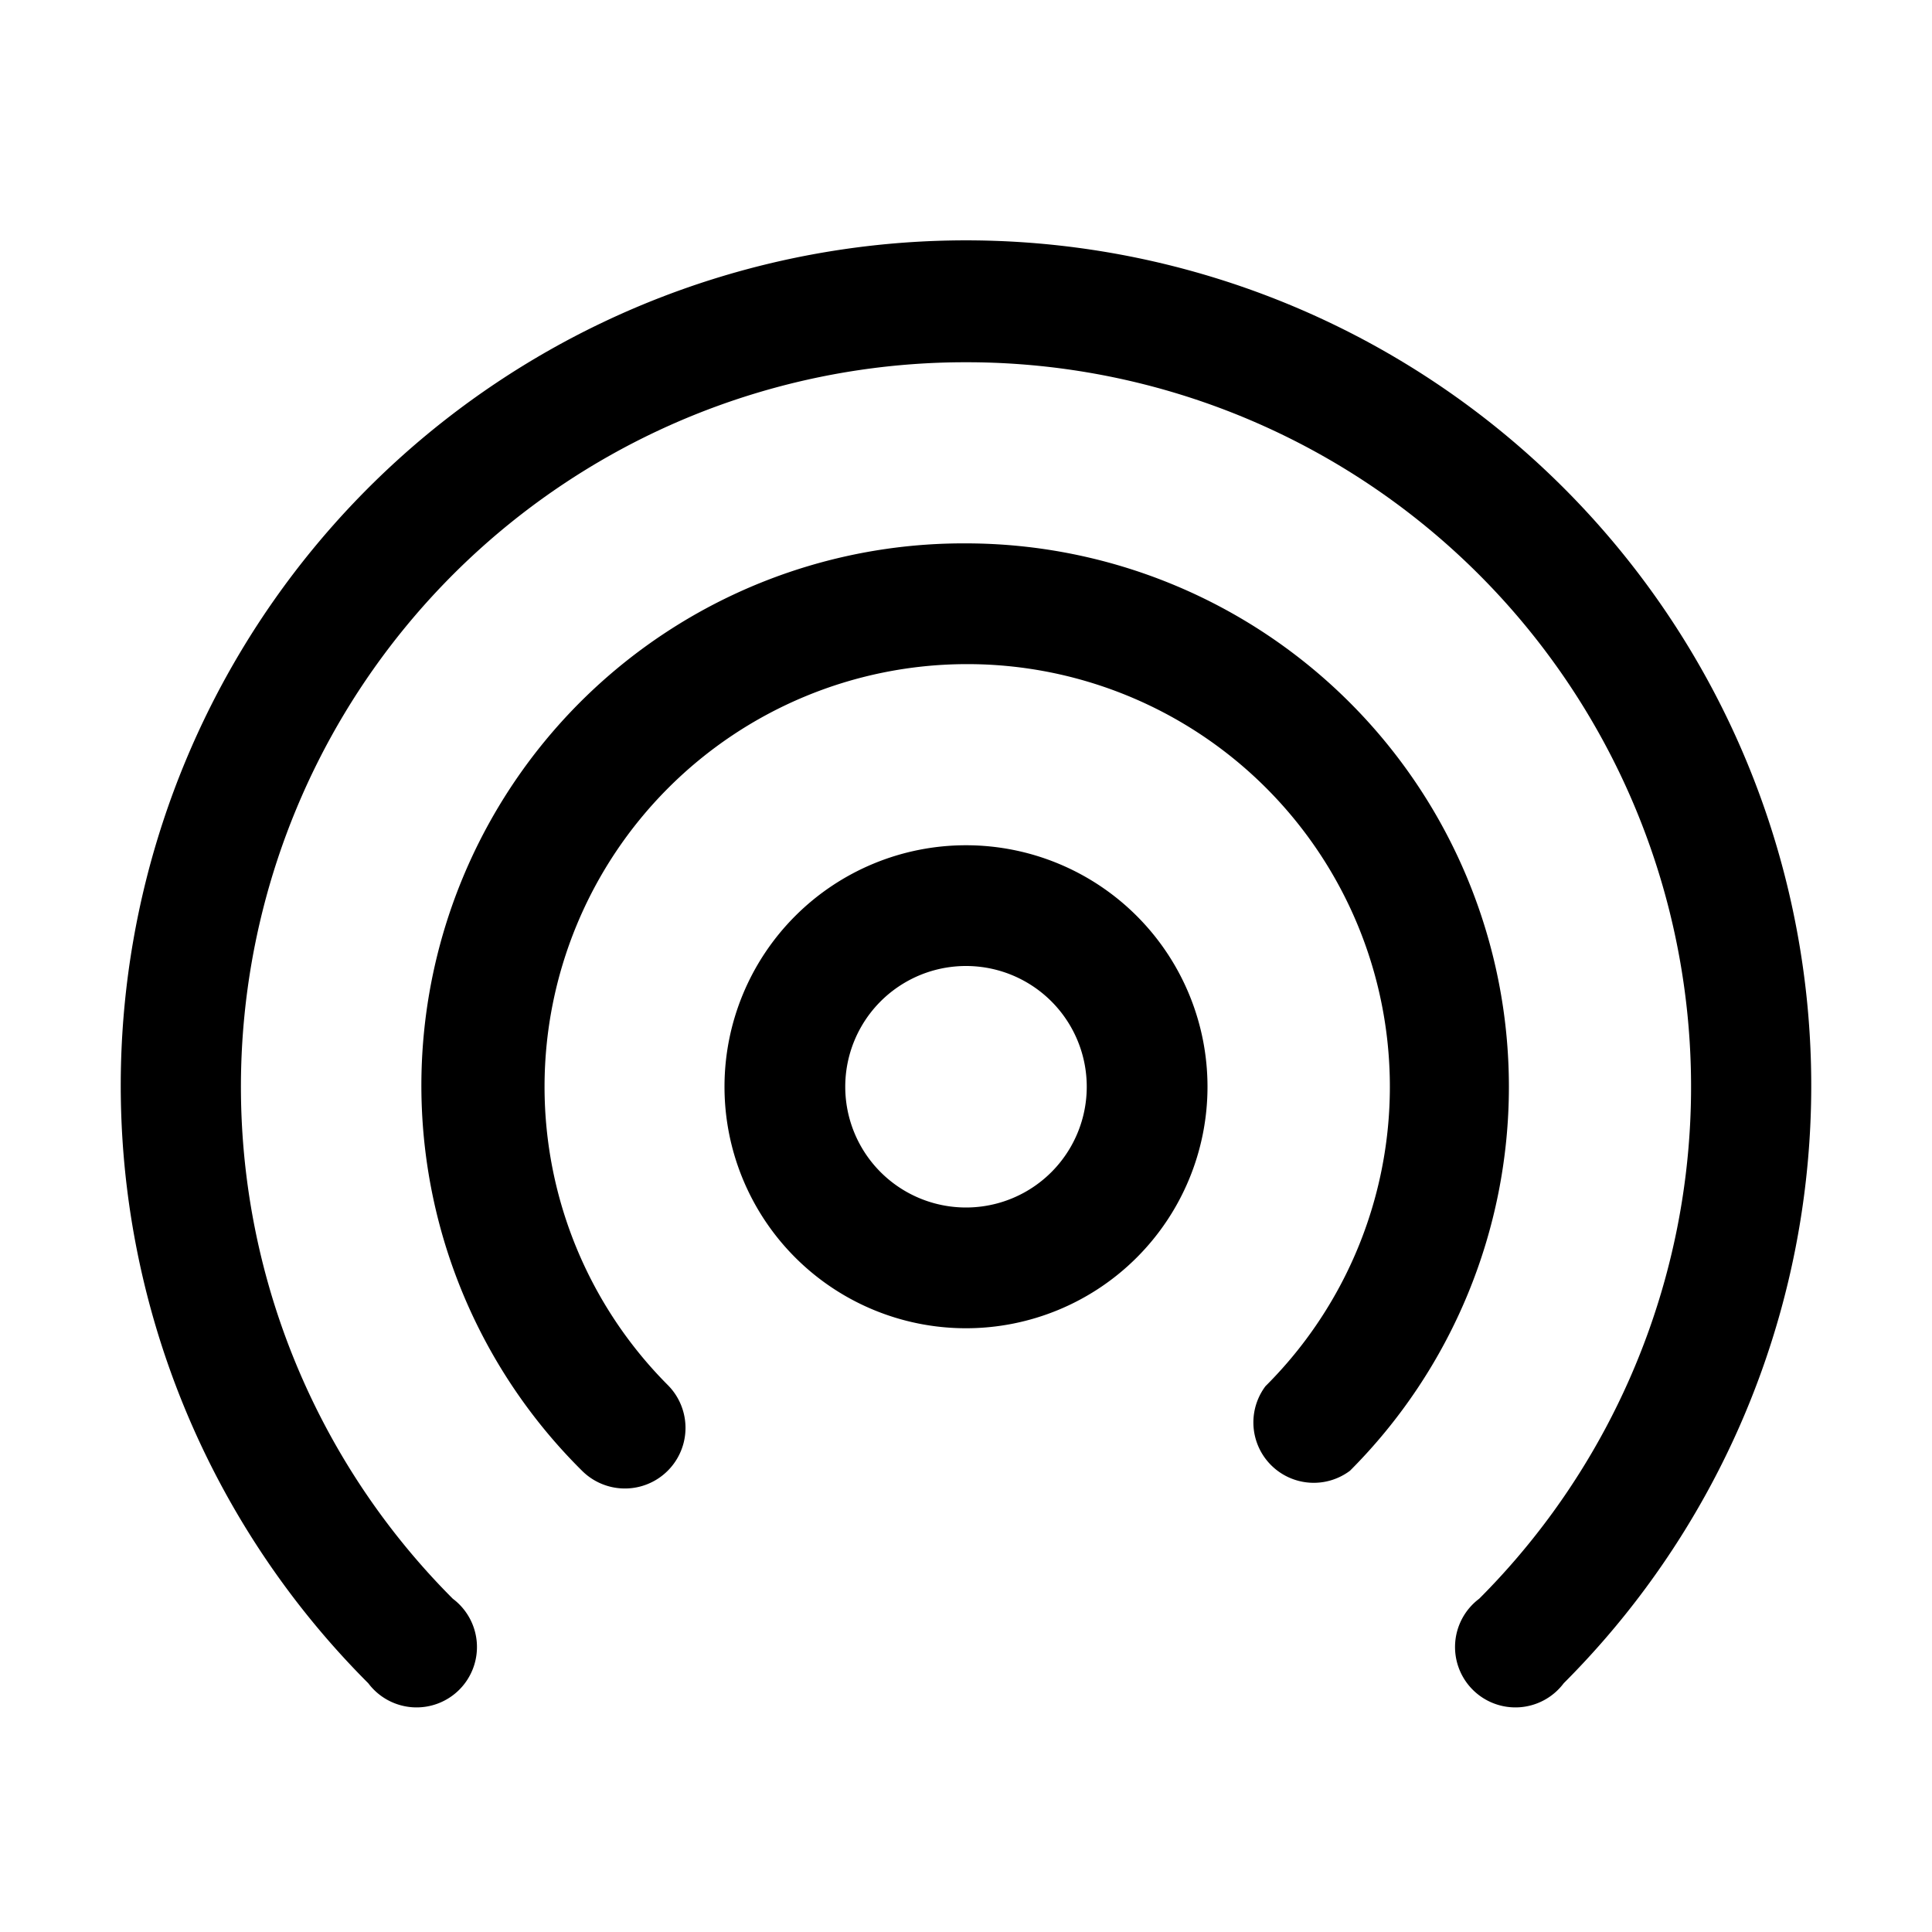 <svg width="16" height="16" viewBox="0 0 16 16" xmlns="http://www.w3.org/2000/svg"><path d="M8 3a6 6 0 0 0-4.25 10.24.5.5 0 1 1-.7.7 7 7 0 1 1 9.9 0 .5.5 0 1 1-.7-.7A6 6 0 0 0 8 3Zm0 2.5a3.5 3.5 0 0 0-2.47 5.97.5.5 0 1 1-.71.71A4.49 4.49 0 0 1 8 4.5a4.5 4.5 0 0 1 3.18 7.68.5.5 0 0 1-.7-.7A3.5 3.5 0 0 0 8 5.5ZM8 7a2 2 0 1 0 0 4 2 2 0 0 0 0-4ZM7 9a1 1 0 1 1 2 0 1 1 0 0 1-2 0Z"/></svg>